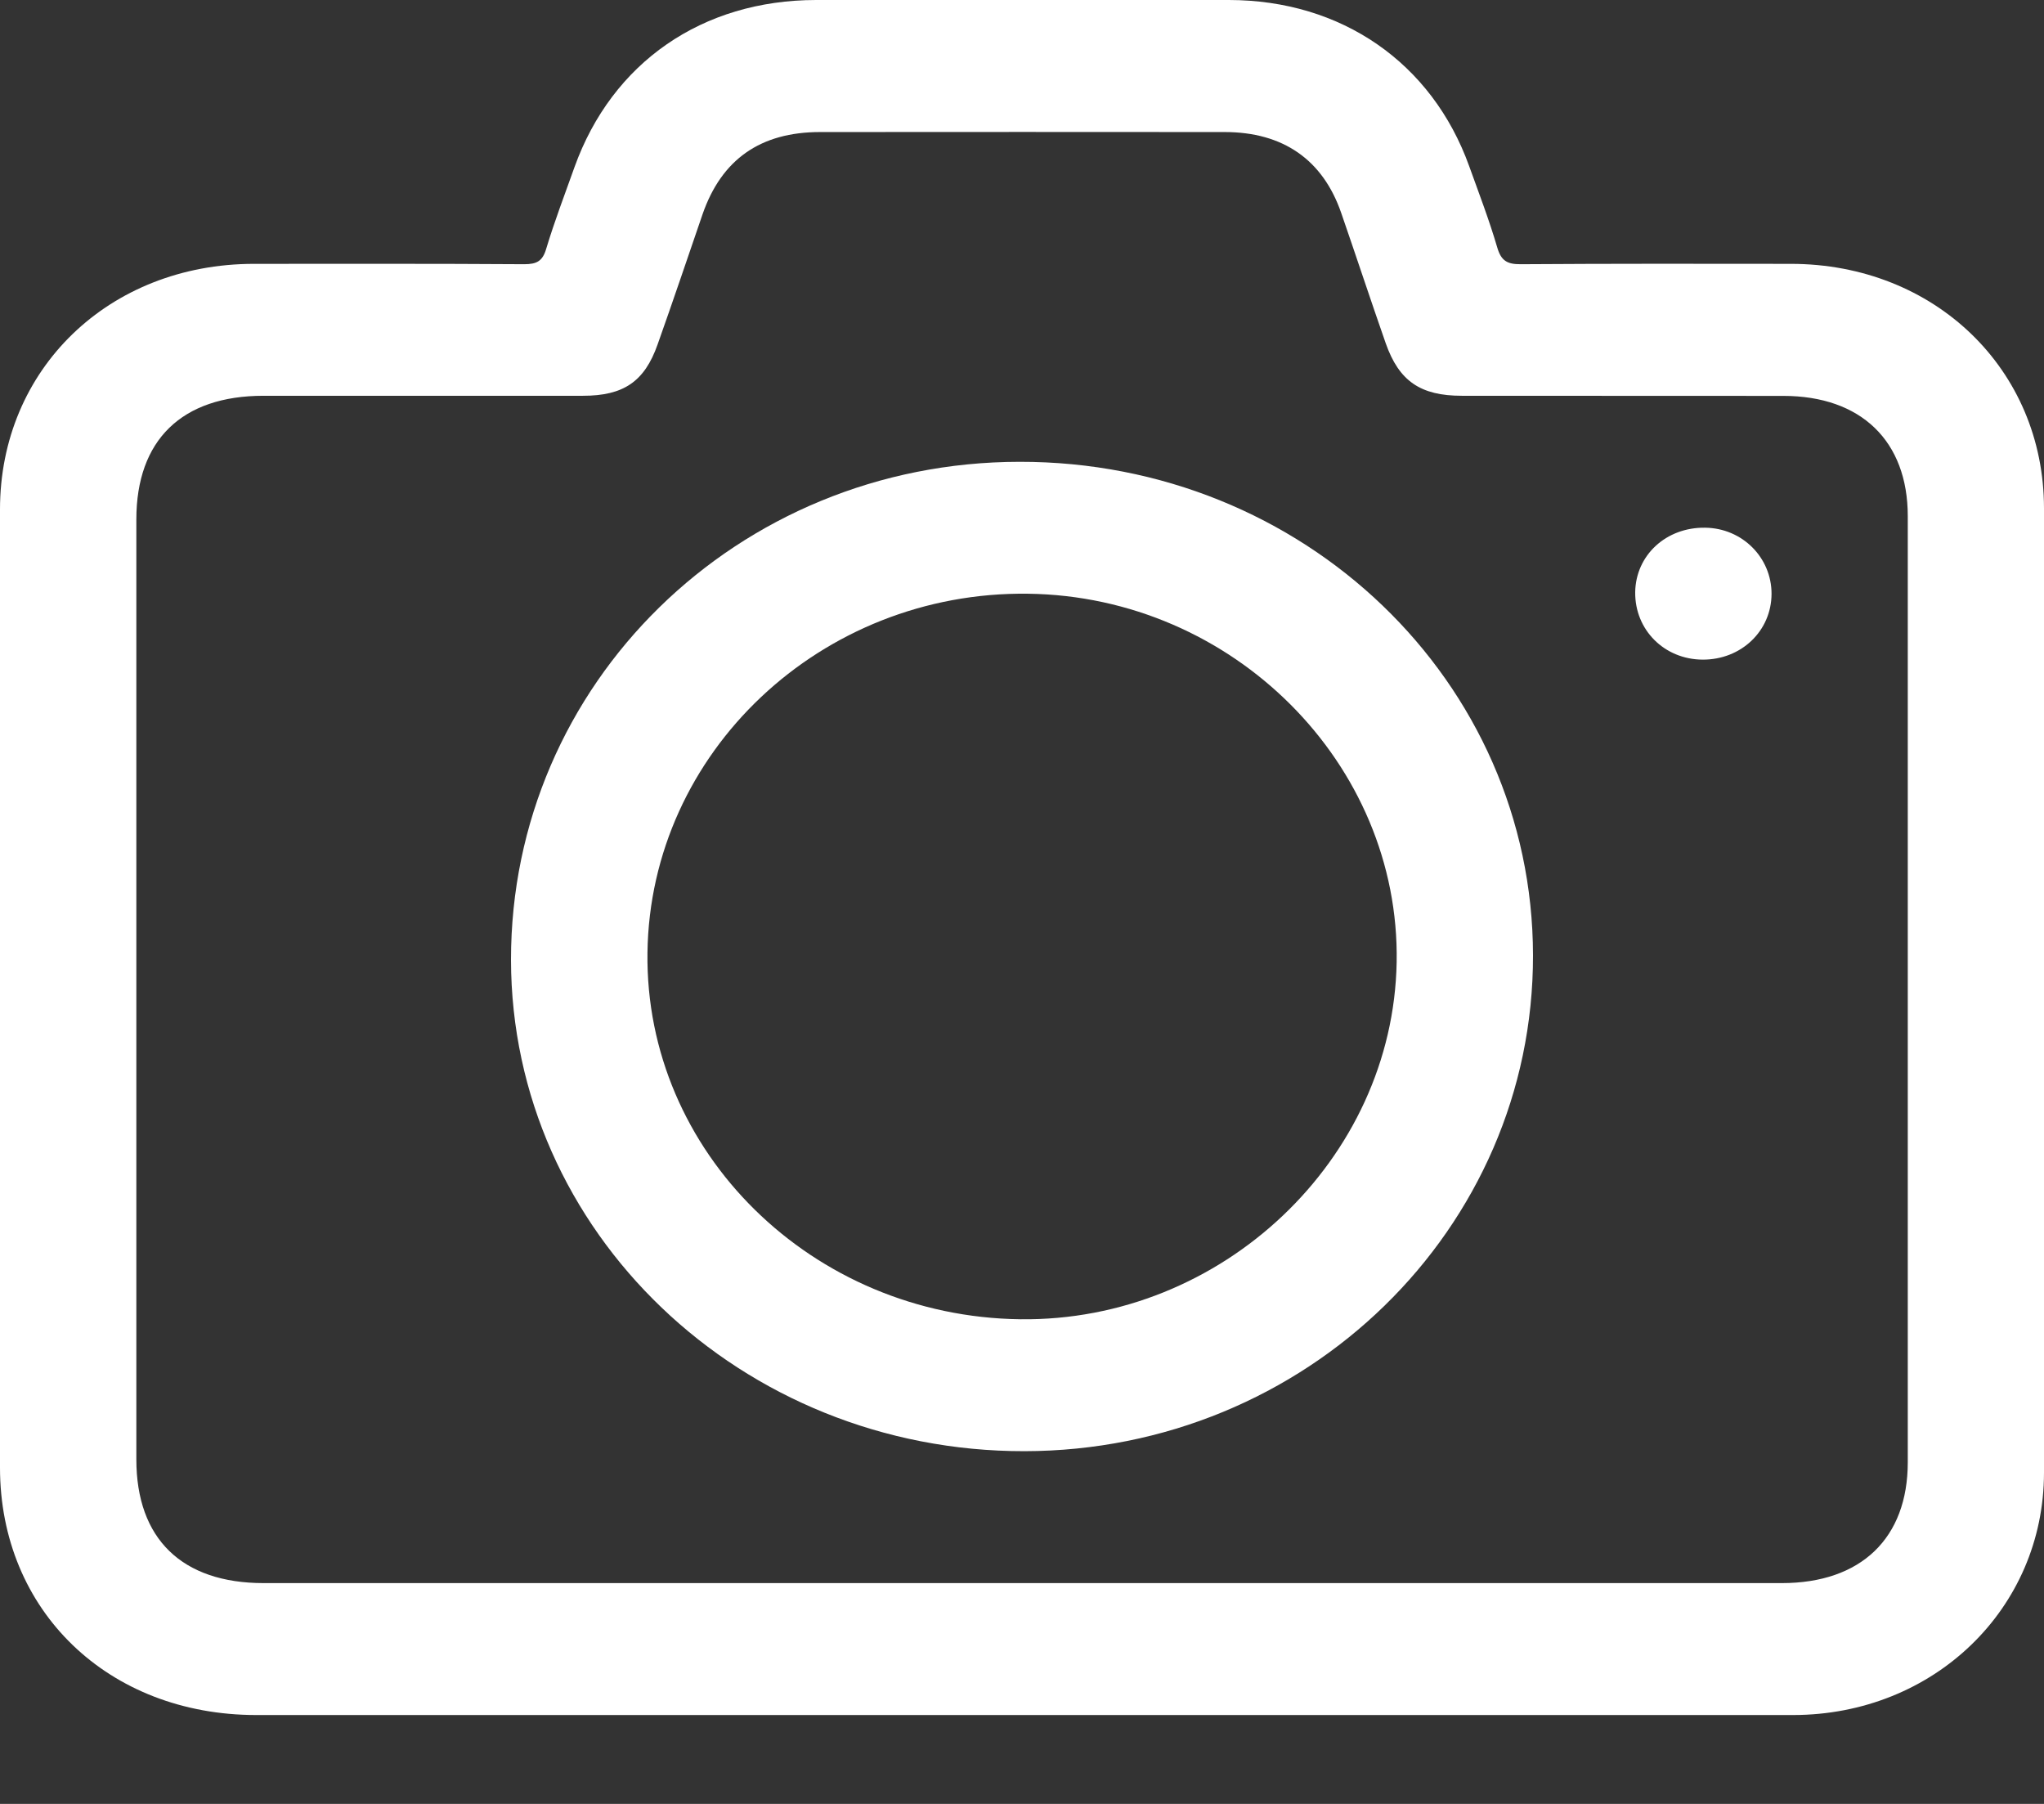 <svg width="17" height="15" viewBox="0 0 17 15" fill="none" xmlns="http://www.w3.org/2000/svg">
<rect x="0" y="0" width="17" height="15" fill="#333333" stroke="none"/>
<path d="M8.505 14.261C6.381 14.261 4.256 14.261 2.132 14.261C0.899 14.261 0 13.393 0 12.204C0 9.548 0 6.892 0 4.236C0 3.07 0.905 2.195 2.111 2.194C2.861 2.194 3.611 2.192 4.36 2.197C4.465 2.197 4.513 2.171 4.543 2.068C4.612 1.839 4.698 1.615 4.778 1.39C5.091 0.519 5.84 0.001 6.787 0C7.931 -0 9.076 -0 10.221 0C11.157 0.001 11.909 0.521 12.219 1.381C12.3 1.606 12.386 1.83 12.453 2.059C12.485 2.168 12.535 2.198 12.648 2.197C13.397 2.192 14.147 2.193 14.896 2.194C16.091 2.195 16.999 3.072 17 4.226C17 6.899 17 9.573 17 12.246C16.999 13.376 16.084 14.26 14.914 14.261C12.777 14.261 10.641 14.261 8.505 14.261ZM8.497 13.164C10.604 13.164 12.712 13.164 14.819 13.164C15.478 13.164 15.867 12.791 15.867 12.159C15.867 9.536 15.867 6.914 15.867 4.292C15.867 3.667 15.478 3.292 14.832 3.292C13.94 3.291 13.049 3.292 12.158 3.291C11.815 3.291 11.636 3.17 11.525 2.854C11.399 2.494 11.28 2.132 11.155 1.771C11.002 1.328 10.671 1.098 10.185 1.098C9.064 1.097 7.942 1.097 6.821 1.098C6.324 1.098 6.001 1.326 5.843 1.782C5.719 2.143 5.597 2.505 5.469 2.865C5.36 3.174 5.185 3.291 4.849 3.291C3.963 3.292 3.078 3.291 2.192 3.291C1.512 3.291 1.134 3.659 1.134 4.32C1.134 6.925 1.134 9.53 1.134 12.135C1.134 12.796 1.513 13.164 2.193 13.164C4.294 13.164 6.396 13.164 8.497 13.164Z" fill="white"/>
<path d="M12.75 7.943C12.754 10.22 10.862 12.064 8.52 12.067C6.164 12.07 4.253 10.242 4.25 7.982C4.248 5.686 6.131 3.842 8.48 3.84C10.843 3.837 12.747 5.666 12.75 7.943ZM8.485 10.97C10.164 10.991 11.587 9.641 11.616 8.001C11.645 6.35 10.254 4.959 8.551 4.937C6.829 4.914 5.407 6.255 5.385 7.922C5.363 9.58 6.755 10.948 8.485 10.97Z" fill="white"/>
<path d="M13.6 4.925C13.604 4.617 13.857 4.383 14.182 4.388C14.491 4.392 14.734 4.636 14.734 4.938C14.733 5.247 14.481 5.487 14.16 5.485C13.842 5.483 13.597 5.238 13.6 4.925Z" fill="white"/>
</svg>
